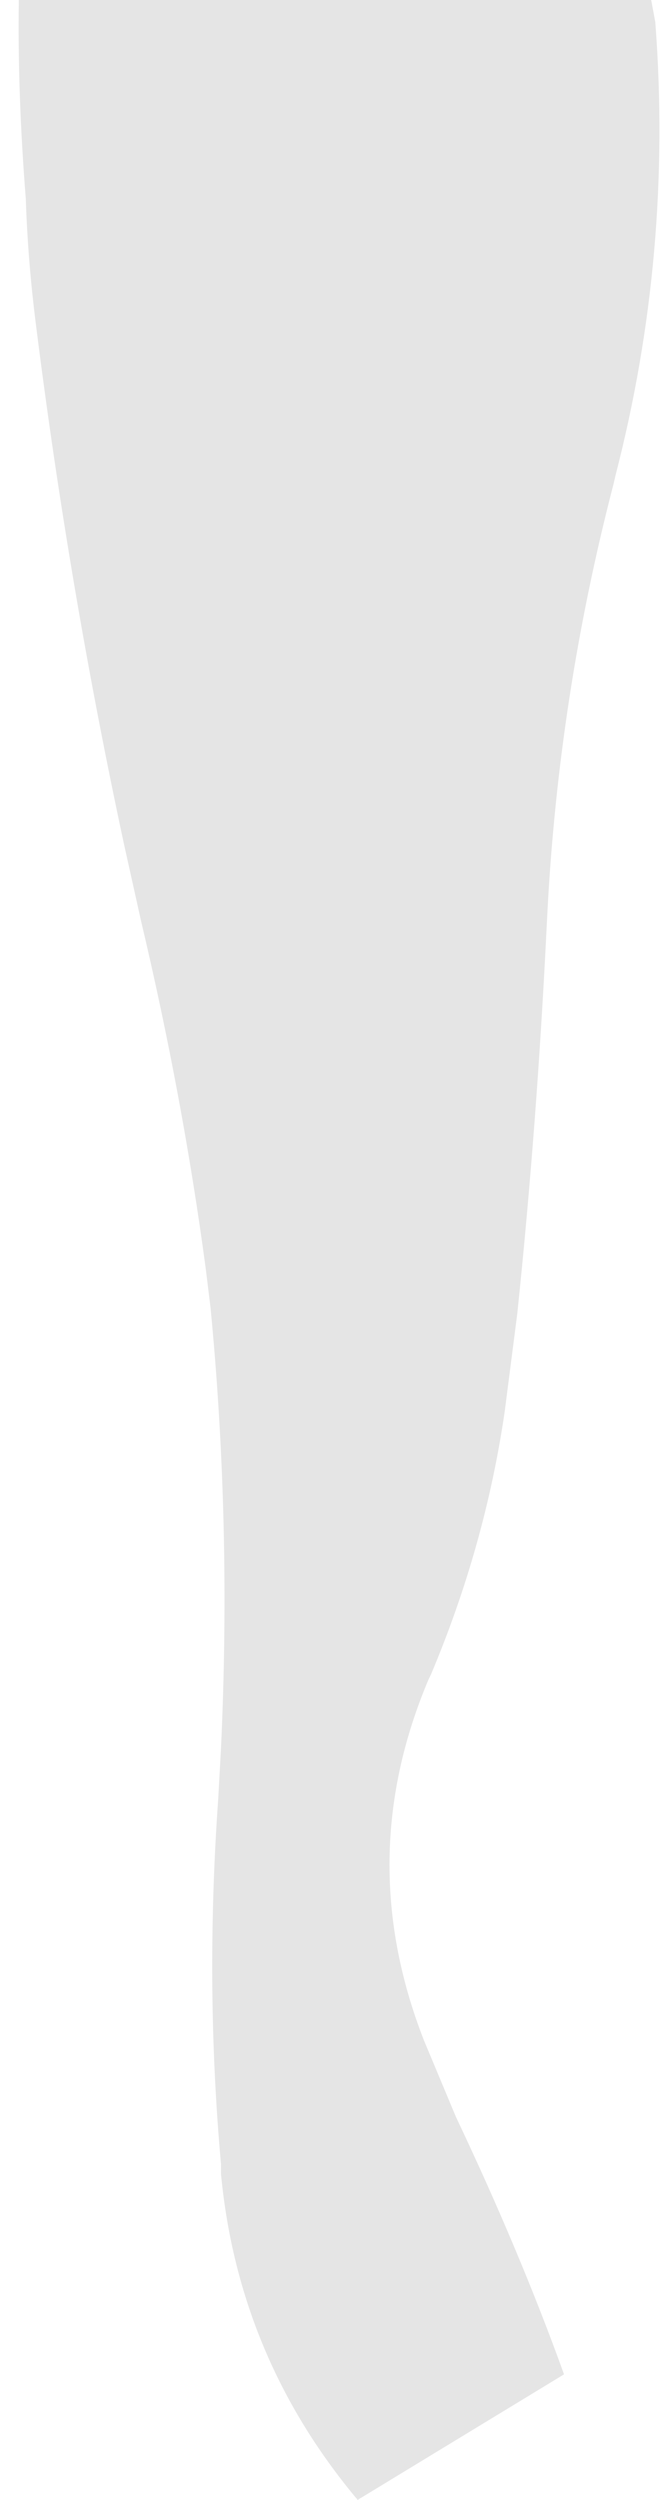 <?xml version="1.0" encoding="UTF-8" standalone="no"?>
<svg xmlns:ffdec="https://www.free-decompiler.com/flash" xmlns:xlink="http://www.w3.org/1999/xlink" ffdec:objectType="frame" height="358.4px" width="96.1px" xmlns="http://www.w3.org/2000/svg">
  <g transform="matrix(2.0, 0.0, 0.0, 2.0, -5.7, -9.2)">
    <use ffdec:characterId="3891" height="179.2" transform="matrix(1.0, 0.0, 0.0, 1.0, 4.2, 4.6)" width="45.95" xlink:href="#shape0"/>
  </g>
  <defs>
    <g id="shape0" transform="matrix(1.0, 0.0, 0.0, 1.0, -4.2, -4.6)">
      <path d="M49.85 6.2 L49.85 6.25 Q51.1 22.75 47.0 38.65 L46.85 39.3 Q42.9 54.5 42.1 70.15 L42.05 71.15 Q41.35 85.35 39.95 98.75 L39.05 105.75 Q37.65 115.4 33.75 124.65 L33.6 124.95 Q28.15 137.8 33.25 150.85 L35.55 156.35 Q40.15 166.05 43.3 174.8 L28.5 183.8 Q19.95 173.6 18.7 160.45 L18.7 159.75 Q17.55 146.95 18.5 133.55 L18.7 129.9 Q19.45 113.85 17.95 98.35 L17.6 95.5 Q15.95 83.2 12.95 70.55 L11.75 65.15 Q7.8 46.75 5.45 28.05 4.85 23.4 4.7 18.85 4.1 11.3 4.2 4.6 L49.55 4.6 49.85 6.2" fill="#000000" fill-opacity="0.102" fill-rule="evenodd" stroke="none"/>
    </g>
  </defs>
</svg>
